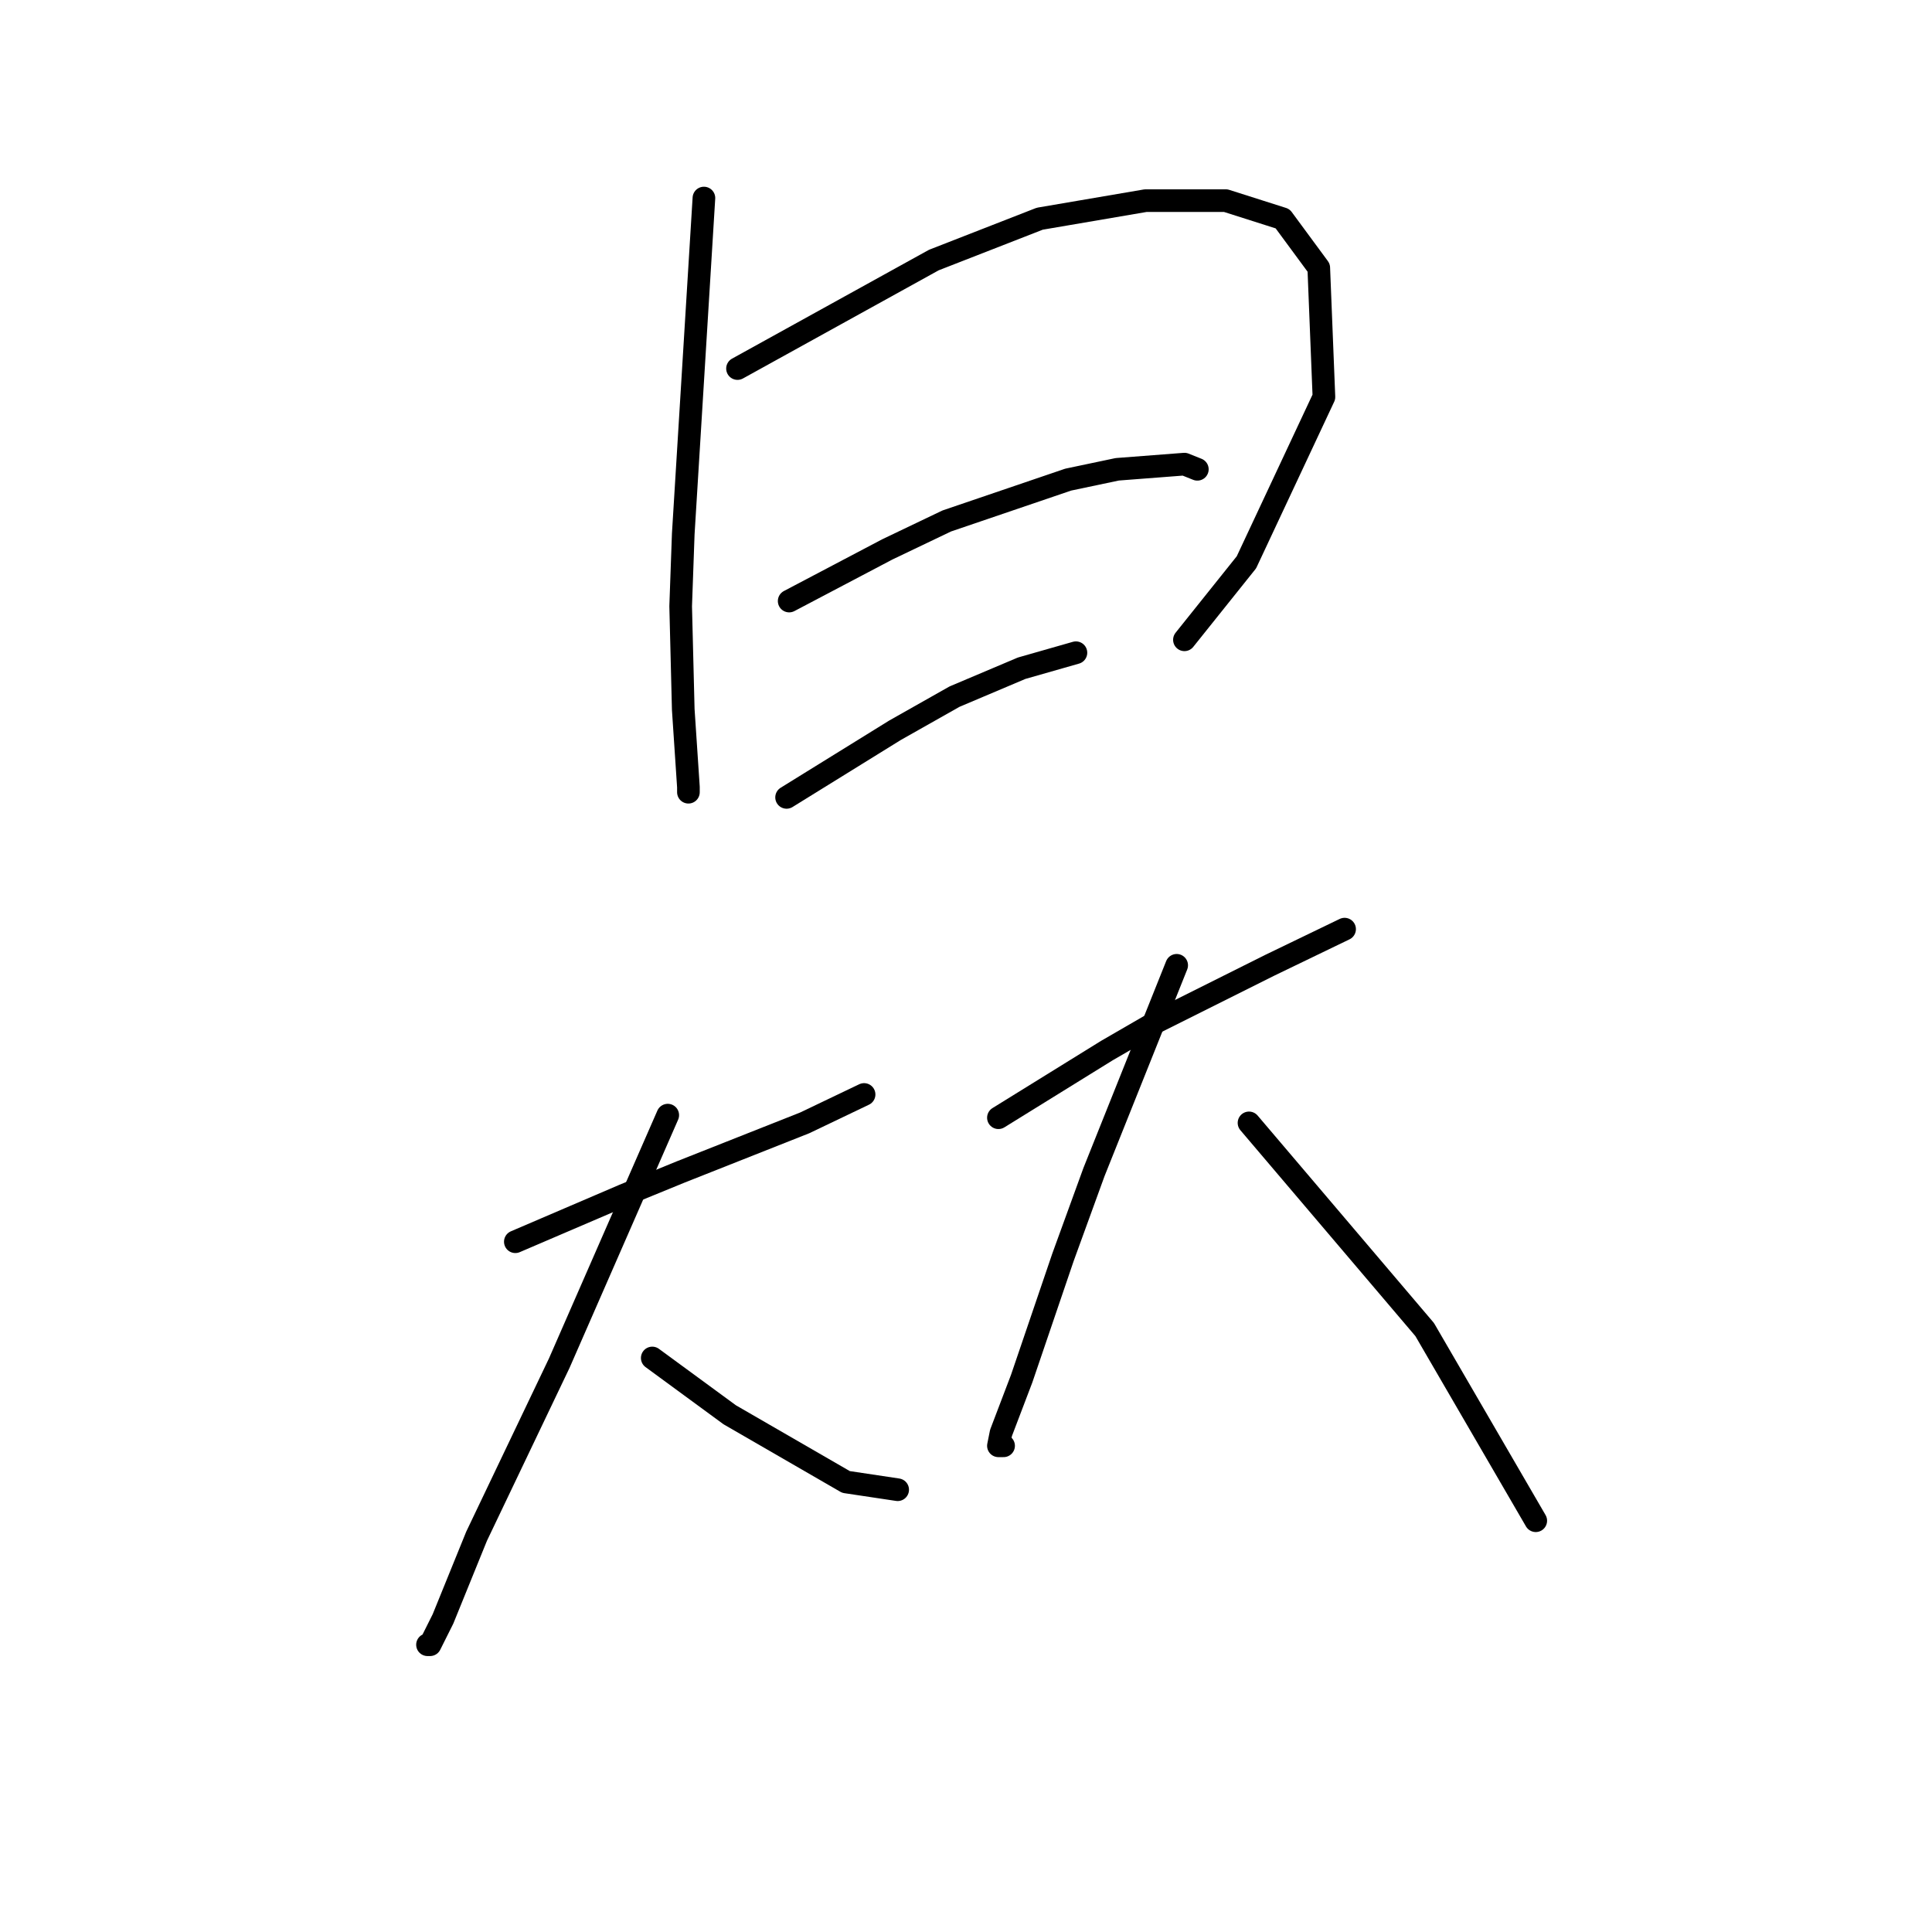 <?xml version="1.0" standalone="no"?>
    <svg width="256" height="256" xmlns="http://www.w3.org/2000/svg" version="1.1">
    <polyline stroke="black" stroke-width="3" stroke-linecap="round" fill="transparent" stroke-linejoin="round" points="93.273 26.242 91.904 48.492 90.535 70.742 90.192 80.327 90.535 94.019 91.219 104.289 91.219 104.973 91.219 104.973 " />
        <polyline stroke="black" stroke-width="3" stroke-linecap="round" fill="transparent" stroke-linejoin="round" points="97.723 48.835 110.731 41.646 123.739 34.458 137.773 28.981 151.808 26.585 162.419 26.585 169.95 28.981 174.743 35.485 175.427 52.6 165.158 74.508 156.943 84.777 156.943 84.777 " />
        <polyline stroke="black" stroke-width="3" stroke-linecap="round" fill="transparent" stroke-linejoin="round" points="104.569 79.642 111.073 76.219 117.577 72.796 125.45 69.031 141.539 63.554 148.042 62.185 156.943 61.5 158.654 62.185 158.654 62.185 " />
        <polyline stroke="black" stroke-width="3" stroke-linecap="round" fill="transparent" stroke-linejoin="round" points="104.227 105.658 111.416 101.208 118.604 96.758 126.477 92.308 135.377 88.542 142.566 86.489 142.566 86.489 " />
        <polyline stroke="black" stroke-width="3" stroke-linecap="round" fill="transparent" stroke-linejoin="round" points="68.285 164.535 75.473 161.454 82.662 158.373 90.192 155.292 106.623 148.789 114.496 145.023 114.496 145.023 " />
        <polyline stroke="black" stroke-width="3" stroke-linecap="round" fill="transparent" stroke-linejoin="round" points="88.481 147.762 81.292 164.193 74.104 180.623 63.15 203.558 58.7 214.512 56.989 217.935 56.646 217.935 56.646 217.935 " />
        <polyline stroke="black" stroke-width="3" stroke-linecap="round" fill="transparent" stroke-linejoin="round" points="86.427 179.939 91.562 183.704 96.696 187.469 112.1 196.369 118.946 197.396 118.946 197.396 " />
        <polyline stroke="black" stroke-width="3" stroke-linecap="round" fill="transparent" stroke-linejoin="round" points="132.296 148.104 139.485 143.654 146.673 139.204 153.177 135.439 168.239 127.908 178.166 123.116 178.166 123.116 " />
        <polyline stroke="black" stroke-width="3" stroke-linecap="round" fill="transparent" stroke-linejoin="round" points="155.916 127.908 150.439 141.6 144.962 155.292 140.854 166.589 135.377 182.677 132.639 189.866 132.296 191.577 132.981 191.577 132.981 191.577 " />
        <polyline stroke="black" stroke-width="3" stroke-linecap="round" fill="transparent" stroke-linejoin="round" points="165.5 148.789 177.139 162.481 188.777 176.173 203.496 201.504 203.496 201.504 " />
        </svg>